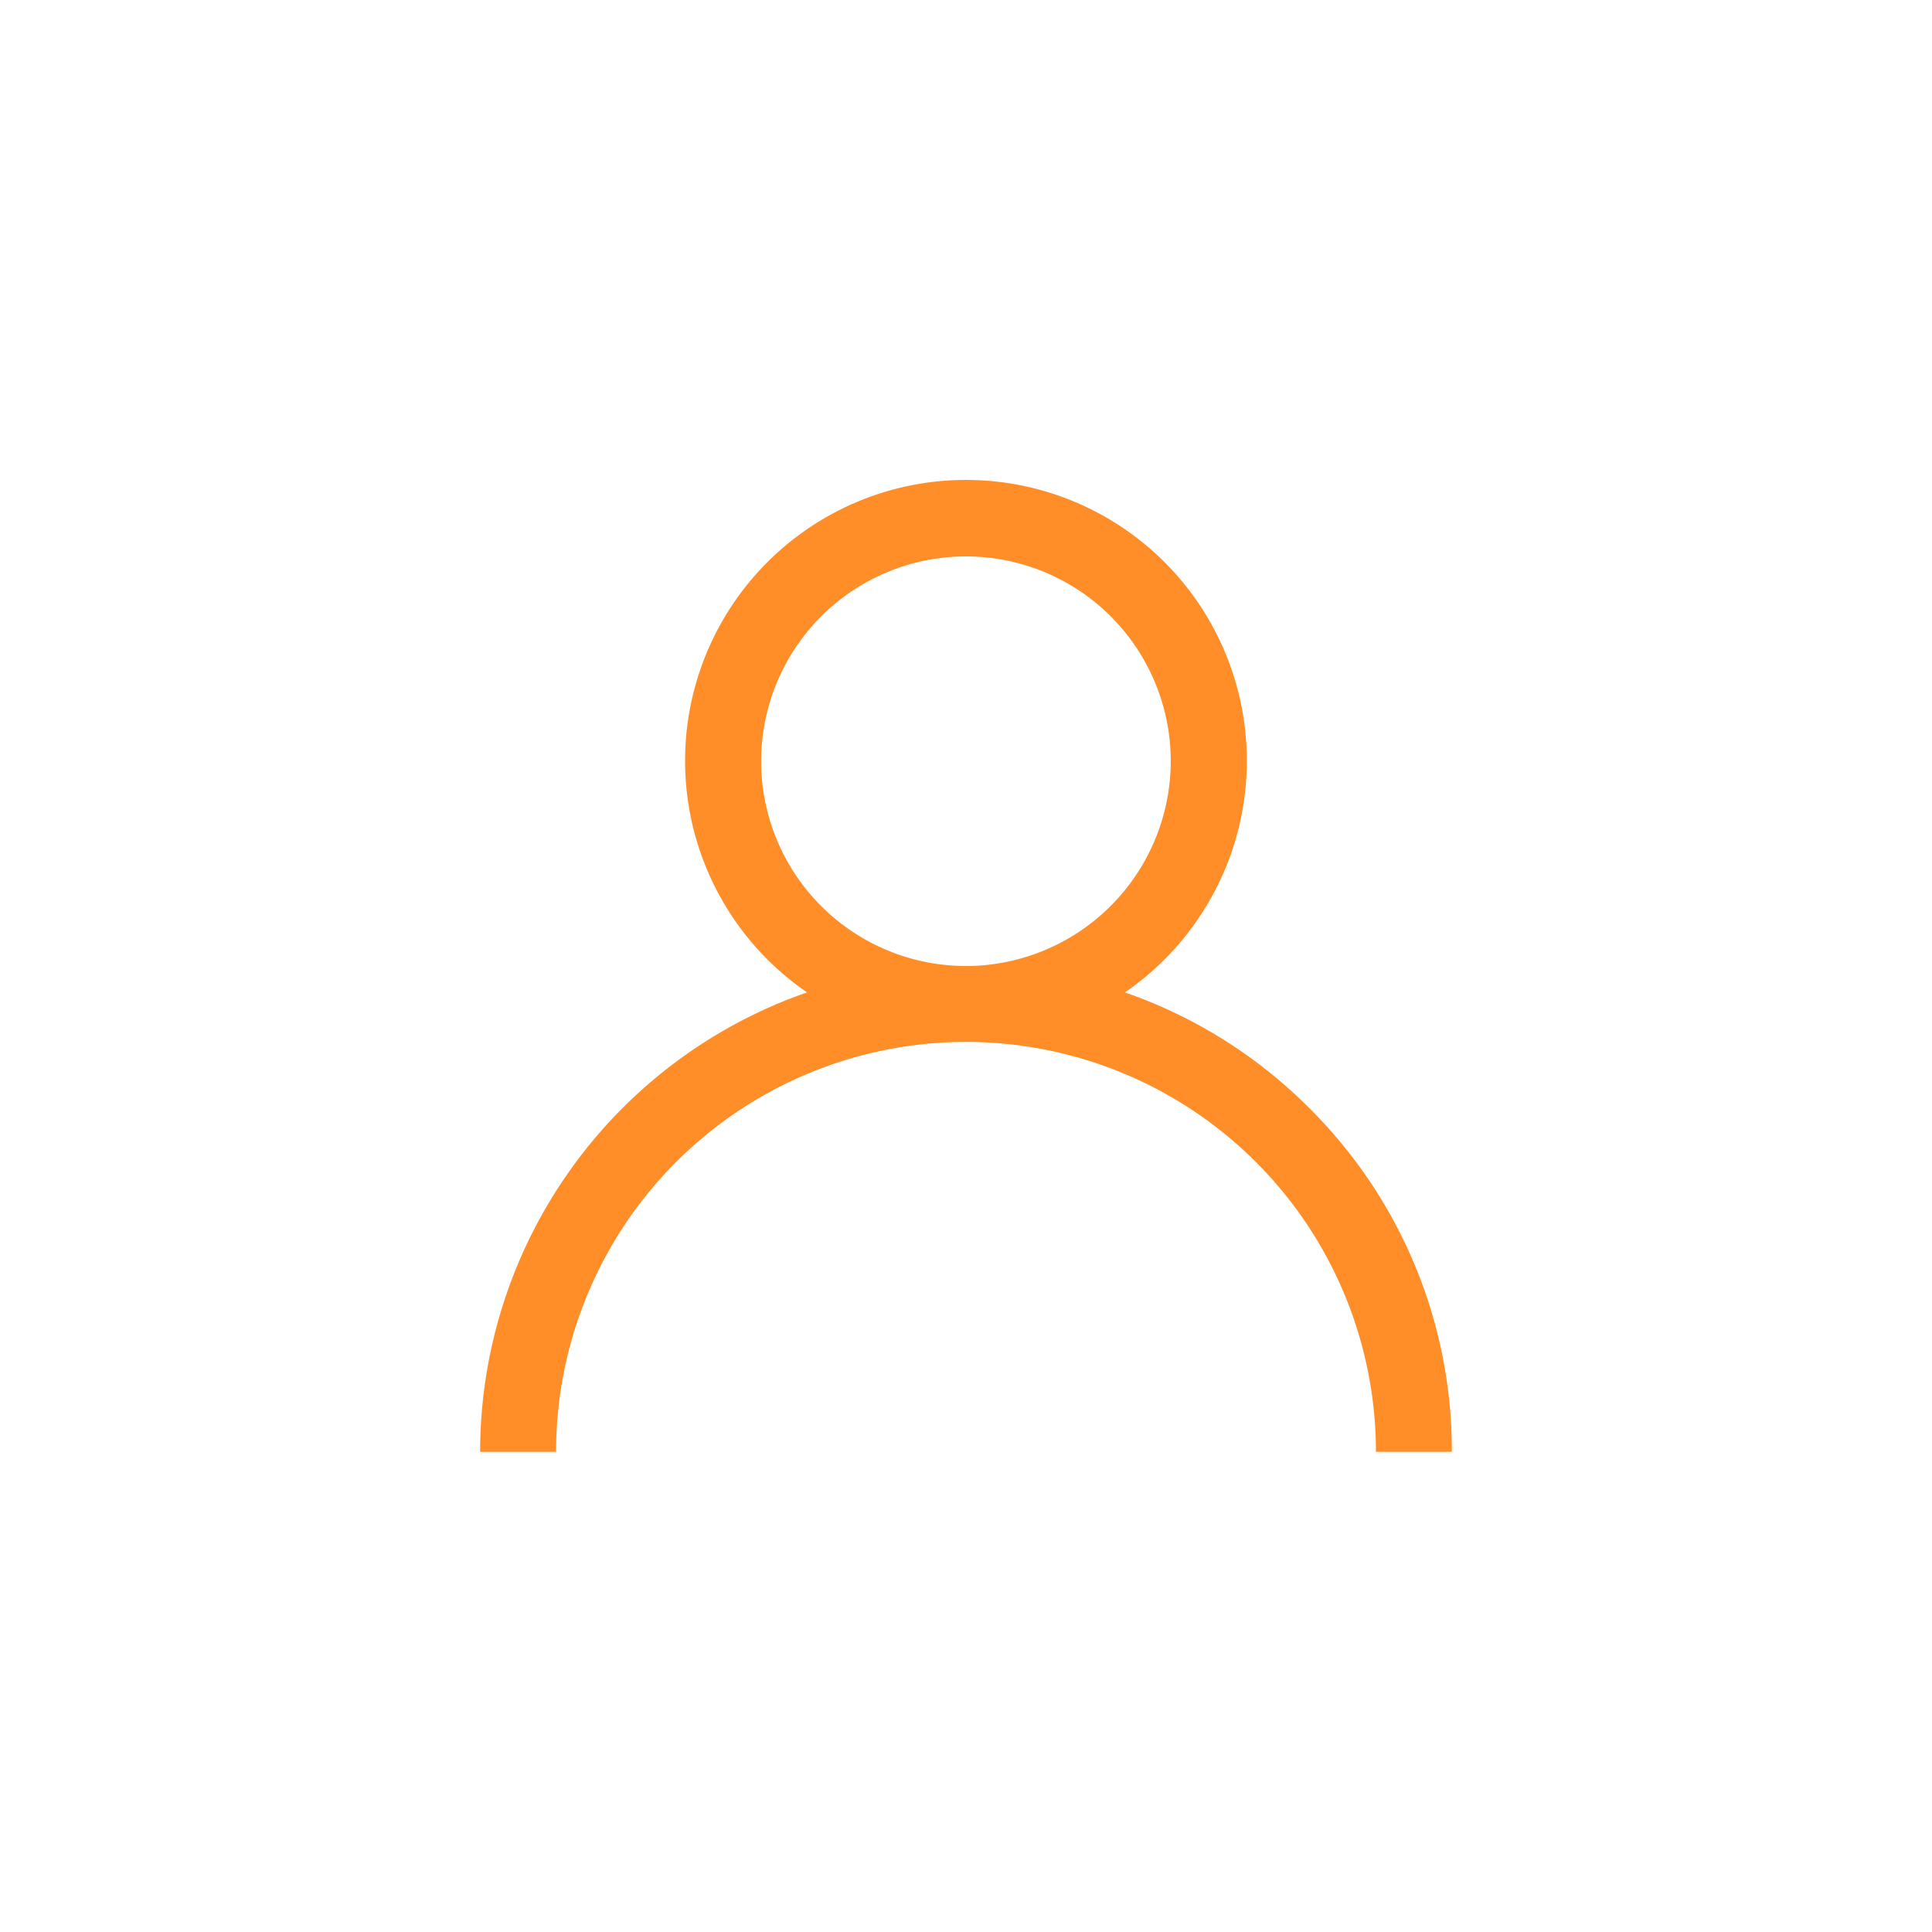 <svg xmlns="http://www.w3.org/2000/svg" width="50" height="50" viewBox="0 0 50 50">
  <g id="full_name" transform="translate(11025 7161)">
    <circle id="Ellipse_1305" data-name="Ellipse 1305" cx="25" cy="25" r="25" transform="translate(-11025 -7161)" fill="none"/>
    <path id="Path_26267" data-name="Path 26267" d="M21.464,16.256a12.525,12.525,0,0,0-4.778-3,7.269,7.269,0,1,0-8.226,0A12.593,12.593,0,0,0,0,25.147H1.965a10.609,10.609,0,0,1,21.218,0h1.965A12.492,12.492,0,0,0,21.464,16.256Zm-8.891-3.683a5.3,5.3,0,1,1,5.3-5.3A5.31,5.31,0,0,1,12.574,12.574Z" transform="translate(-11012.574 -7148.573)" fill="#ff8e29"/>
  </g>
</svg>
